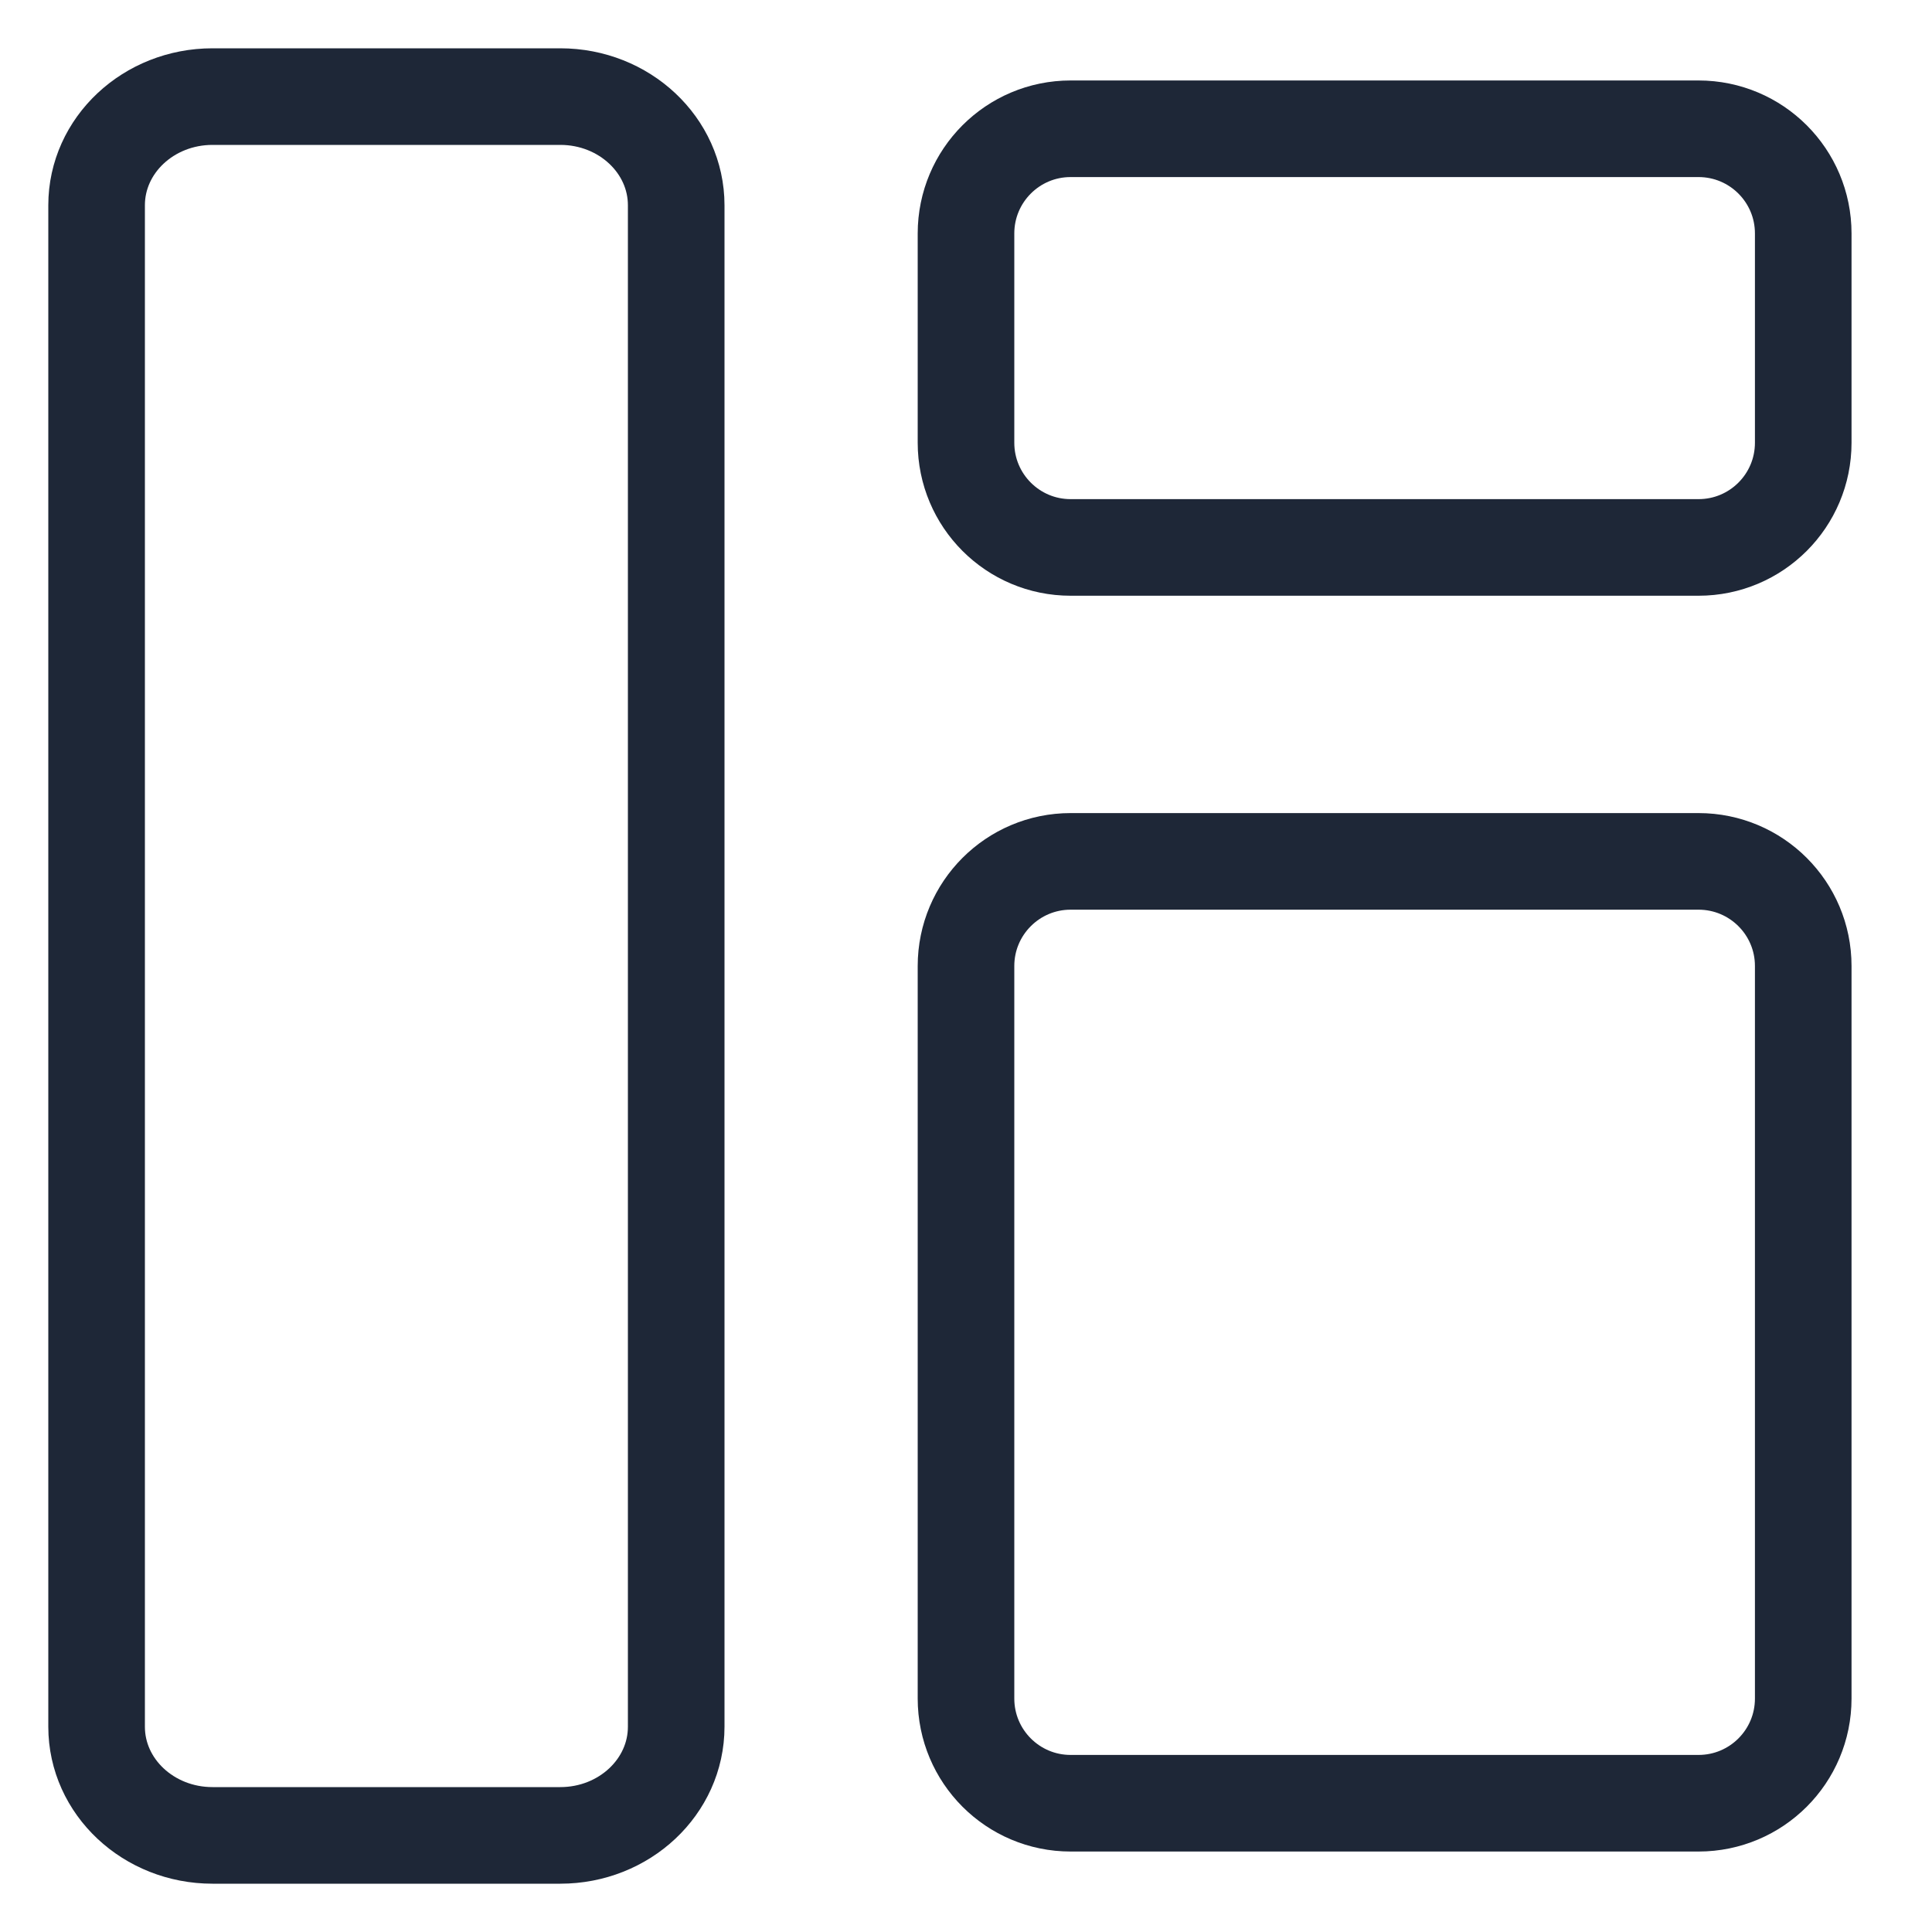 <svg width="20" height="20" viewBox="0 0 20 20" fill="none" xmlns="http://www.w3.org/2000/svg">
<path d="M10 10C10 9.402 10.485 8.917 11.083 8.917H17.583C18.182 8.917 18.667 9.402 18.667 10V17.583C18.667 18.182 18.182 18.667 17.583 18.667H11.083C10.485 18.667 10 18.182 10 17.583V10Z" stroke="#1E2737" strokeWidth="2" strokeLinecap="round"/>
<path d="M1 2.125C1 1.504 1.537 1 2.2 1H5.8C6.463 1 7 1.504 7 2.125V17.875C7 18.496 6.463 19 5.8 19H2.2C1.537 19 1 18.496 1 17.875V2.125Z" stroke="#1E2737" strokeWidth="2" strokeLinecap="round"/>
<path d="M10 2.417C10 1.818 10.485 1.333 11.083 1.333H17.583C18.182 1.333 18.667 1.818 18.667 2.417V4.583C18.667 5.182 18.182 5.667 17.583 5.667H11.083C10.485 5.667 10 5.182 10 4.583V2.417Z" stroke="#1E2737" strokeWidth="2" strokeLinecap="round"/>
</svg>
